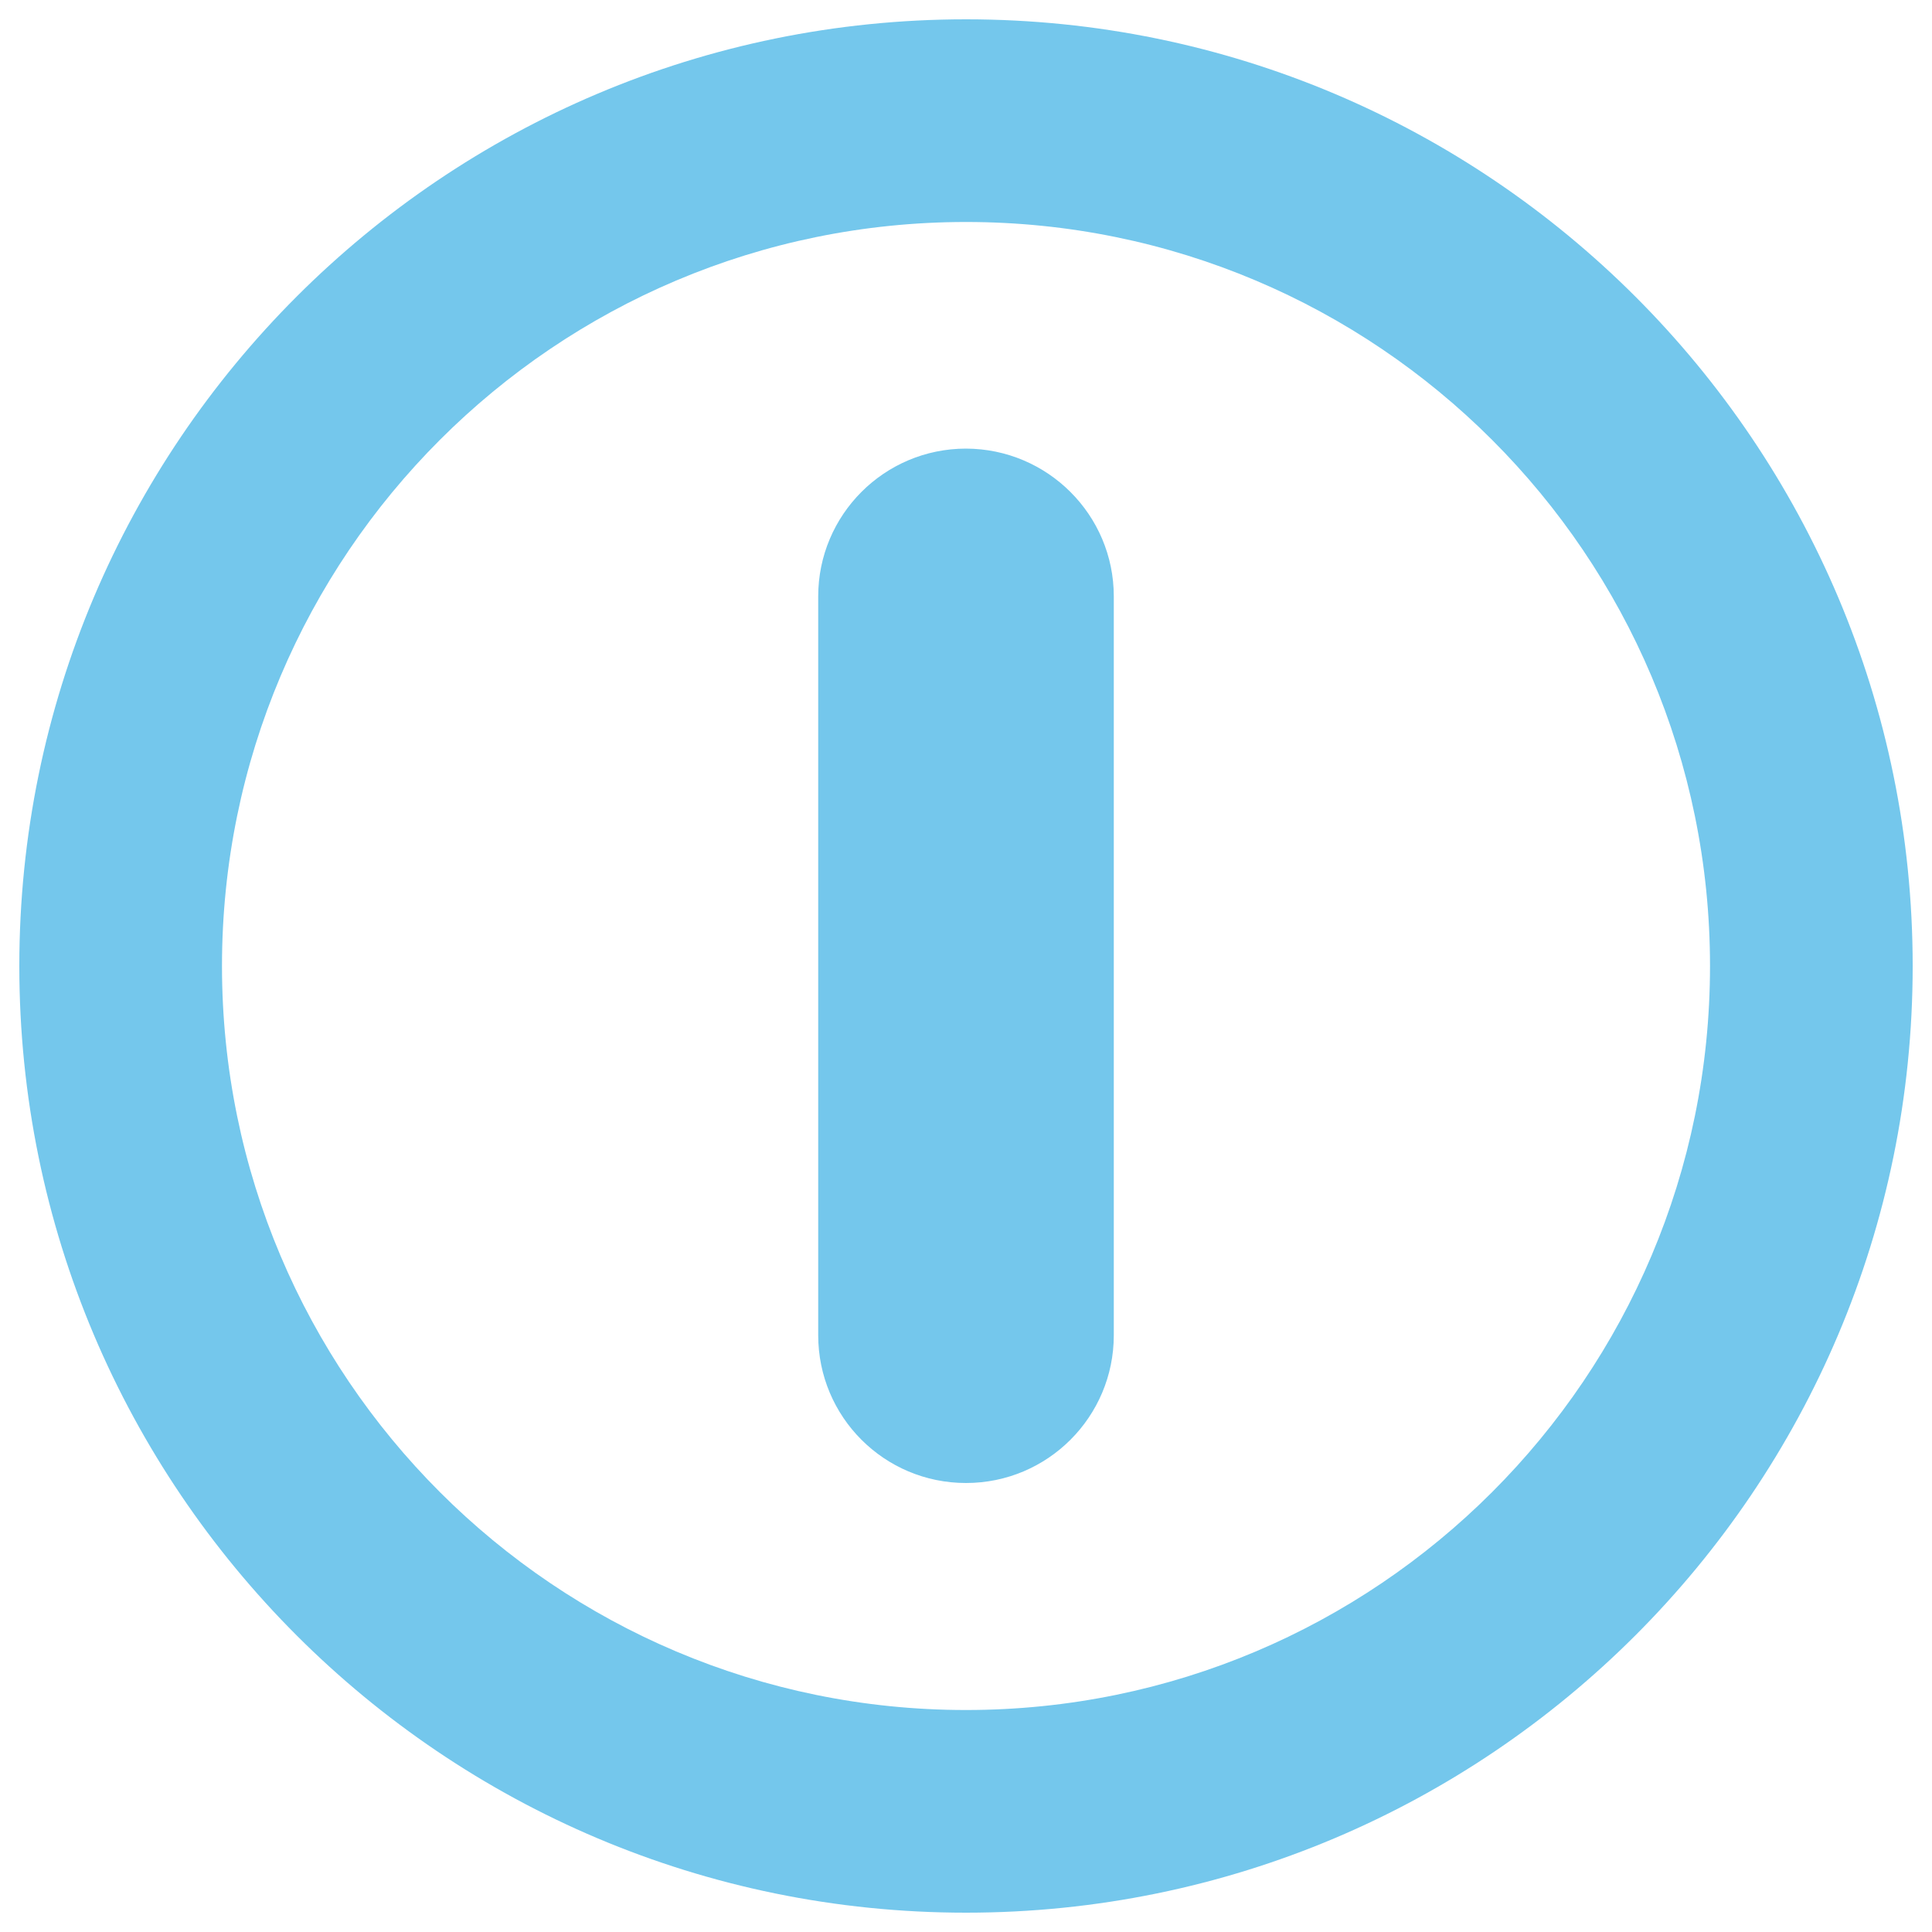 <?xml version="1.0" encoding="utf-8"?>
<!-- Svg Vector Icons : http://www.onlinewebfonts.com/icon -->
<!DOCTYPE svg PUBLIC "-//W3C//DTD SVG 1.1//EN" "http://www.w3.org/Graphics/SVG/1.1/DTD/svg11.dtd">
<svg fill="#74c7ec" version="1.1" xmlns="http://www.w3.org/2000/svg" xmlns:xlink="http://www.w3.org/1999/xlink" x="0px" y="0px" viewBox="0 0 1000 1000" enable-background="new 0 0 1000 1000" xml:space="preserve">
<g><g><path d="M500,10C229.4,10,10,229.4,10,500s219.4,490,490,490s490-219.4,490-490S770.6,10,500,10z M500,885.1c-212.7,0-385.1-172.4-385.1-385.1S287.3,114.9,500,114.9S885.1,287.3,885.1,500S712.7,885.1,500,885.1z M576.5,308.7v382.4c0,42.2-34.2,76.5-76.5,76.5c-42.3,0-76.5-34.2-76.5-76.5V308.7c0-42.2,34.2-76.5,76.5-76.5C542.2,232.3,576.5,266.5,576.5,308.7z"/></g><g></g><g></g><g></g><g></g><g></g><g></g><g></g><g></g><g></g><g></g><g></g><g></g><g></g><g></g><g></g></g>
</svg>
